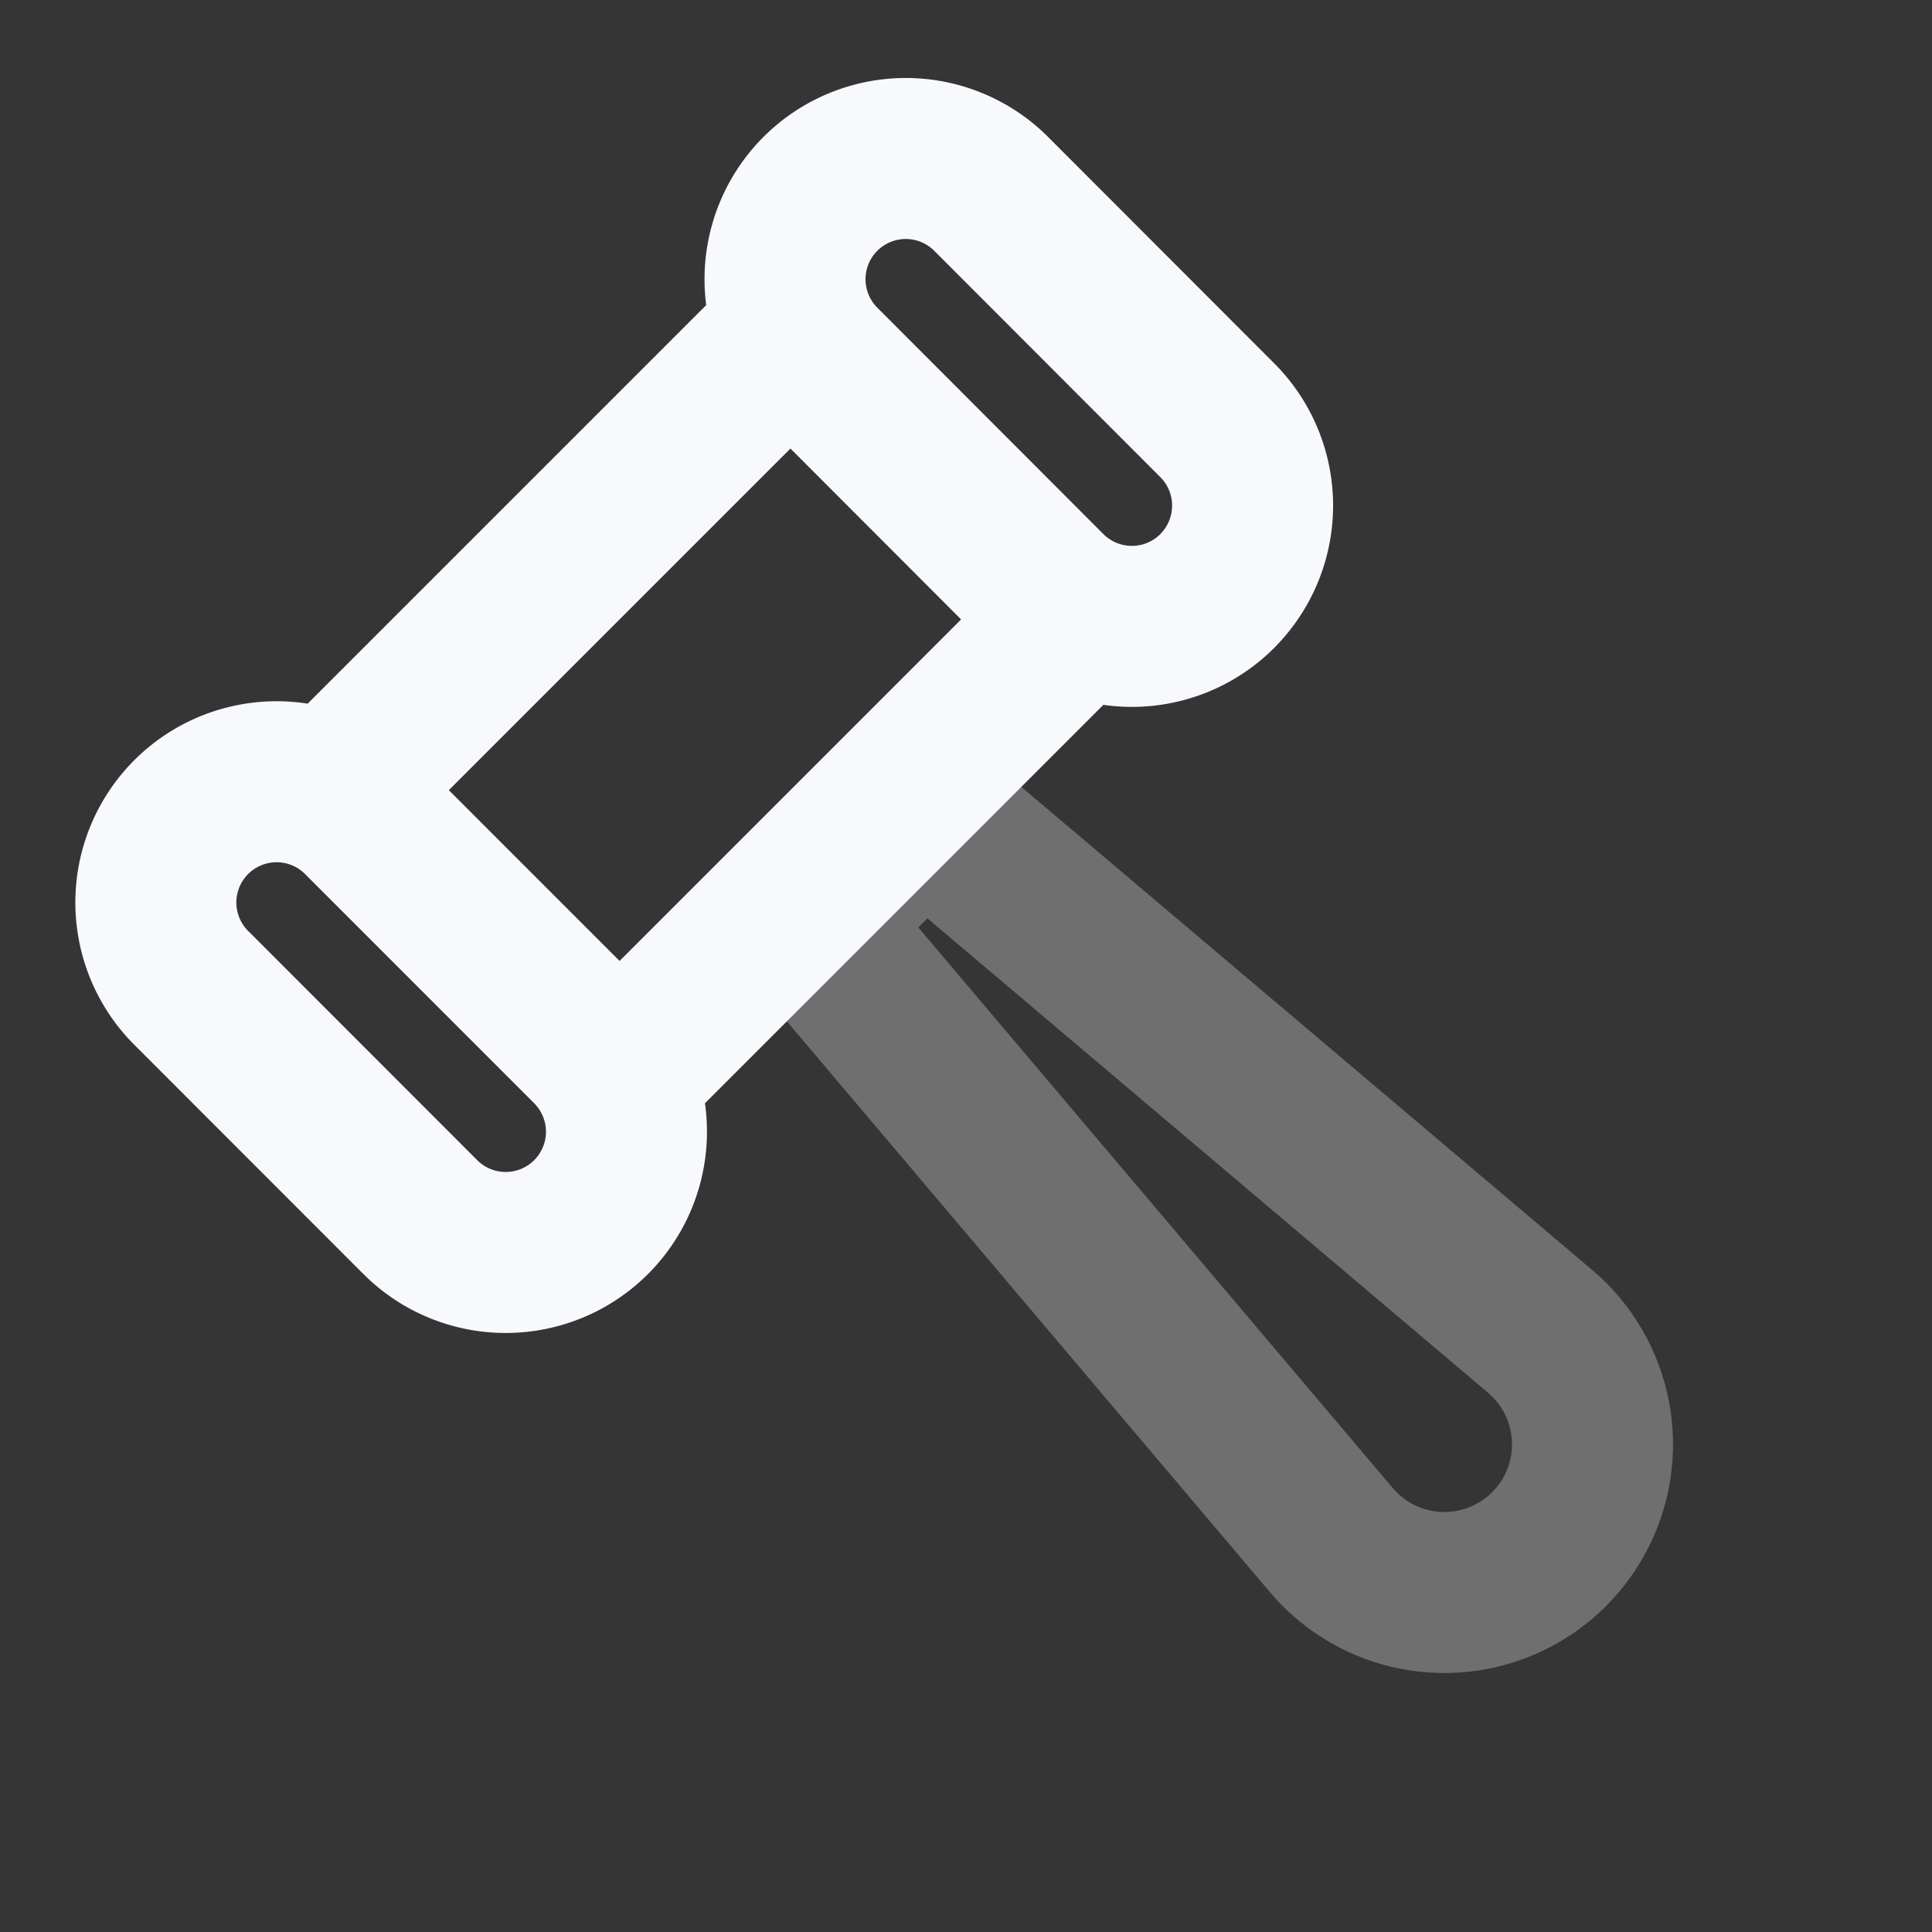 <svg xmlns="http://www.w3.org/2000/svg" width="24" height="24" fill="none"><rect width="100%" height="100%" fill="#333333" stroke="none"/><path fill="#fff" fill-opacity=".01" d="M24 0v24H0V0z"/><path stroke="#F7F9FC" stroke-linejoin="round" stroke-width="2" d="m10.05 11.465 1.414-1.415 7.666 6.487a1.84 1.84 0 1 1-2.593 2.593z" opacity=".3"/><path stroke="#F7F9FC" stroke-linejoin="round" stroke-width="2" d="m4.161 9.816 5.657-5.657m3.536 3.535-5.657 5.657m7.424-6.01a1.5 1.5 0 0 0 0-2.121L12.294 2.39a1.5 1.5 0 0 0-2.121 2.121L13 7.342a1.5 1.5 0 0 0 2.121 0Zm-7.778 7.778a1.5 1.5 0 0 0 0-2.121l-2.828-2.829a1.5 1.5 0 1 0-2.121 2.121l2.828 2.83a1.5 1.5 0 0 0 2.121-.001Z"/></svg>